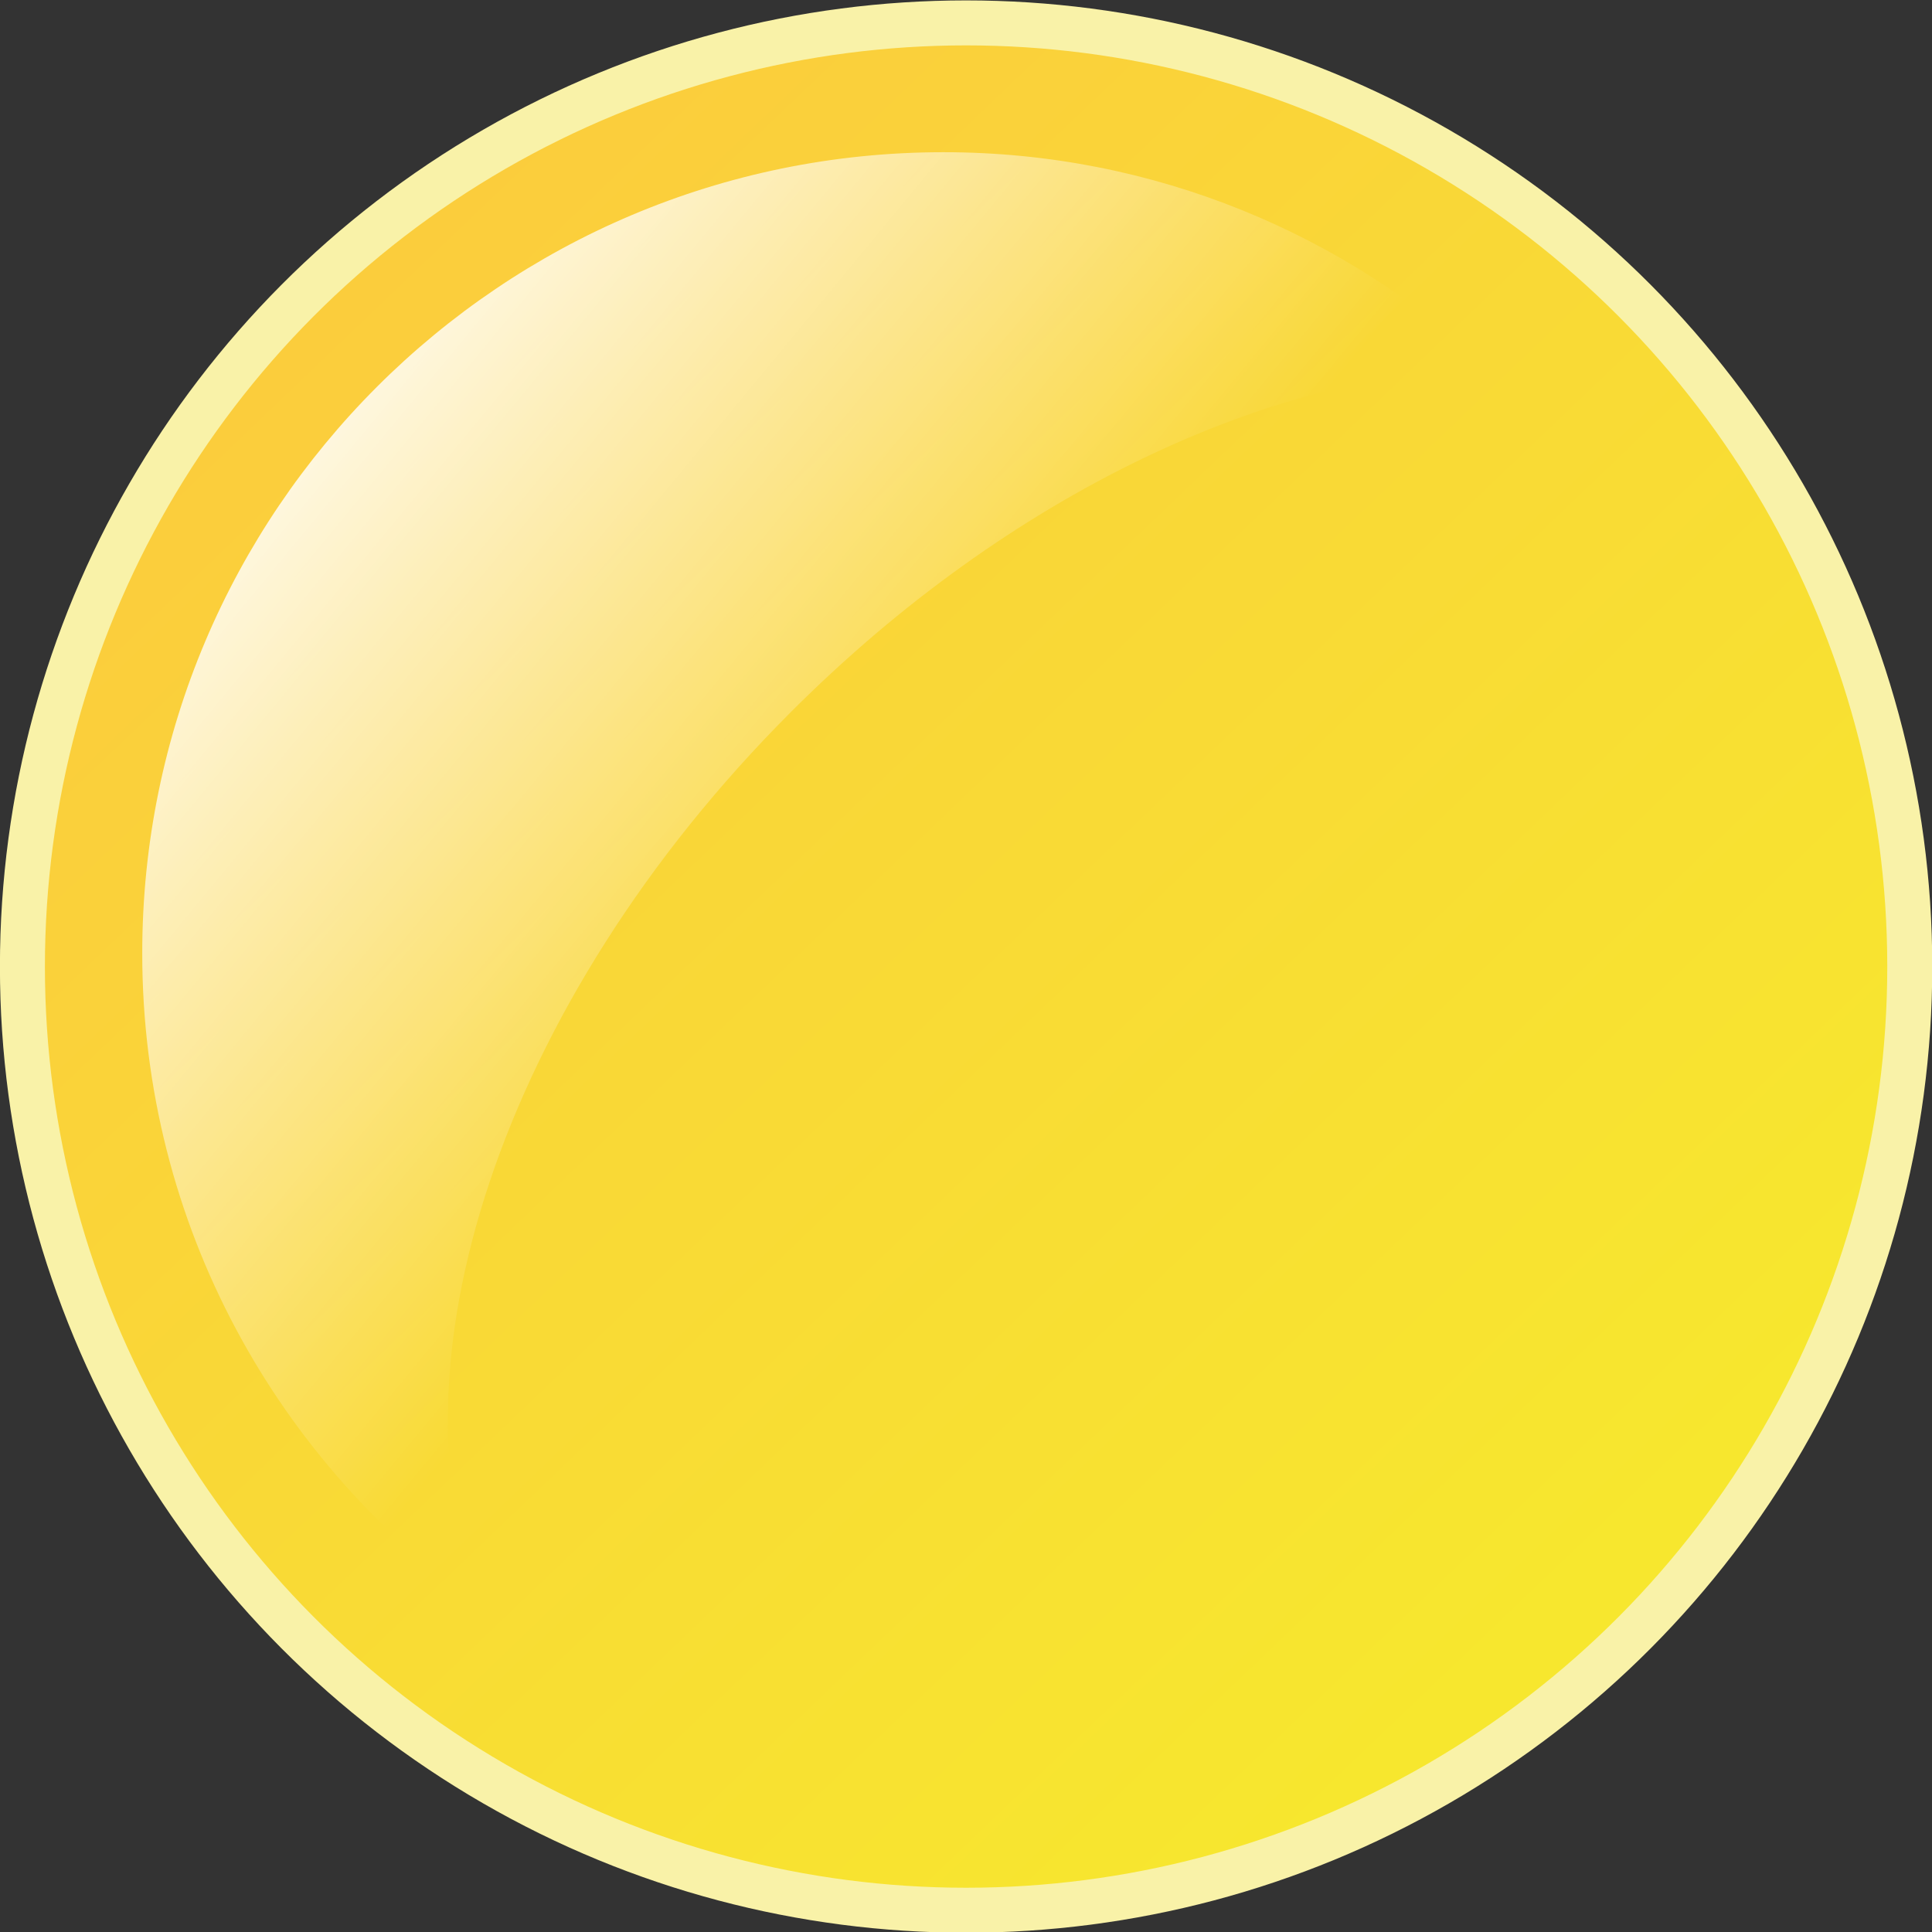 <?xml version="1.0" encoding="UTF-8" standalone="no"?>
<!-- Created with Inkscape (http://www.inkscape.org/) -->

<svg
   xmlns:dc="http://purl.org/dc/elements/1.1/"
   xmlns:cc="http://creativecommons.org/ns#"
   xmlns:rdf="http://www.w3.org/1999/02/22-rdf-syntax-ns#"
   xmlns:svg="http://www.w3.org/2000/svg"
   xmlns="http://www.w3.org/2000/svg"
   xmlns:xlink="http://www.w3.org/1999/xlink"
   xmlns:sodipodi="http://sodipodi.sourceforge.net/DTD/sodipodi-0.dtd"
   xmlns:inkscape="http://www.inkscape.org/namespaces/inkscape"
   width="32"
   height="32"
   id="svg2"
   version="1.1"
   inkscape:version="0.47 r22583"
   sodipodi:docname="sun.svg"
   inkscape:export-filename="/media/Data/devel/Drupal/adhan/compass/sun.png"
   inkscape:export-xdpi="90"
   inkscape:export-ydpi="90">
  <rect width="100%" height="100%" fill="#333333" stroke="none"/>
  <defs
     id="defs4">
    <inkscape:perspective
       sodipodi:type="inkscape:persp3d"
       inkscape:vp_x="0 : 526.18109 : 1"
       inkscape:vp_y="0 : 1000 : 0"
       inkscape:vp_z="744.09448 : 526.18109 : 1"
       inkscape:persp3d-origin="372.04724 : 350.78739 : 1"
       id="perspective10" />
    <inkscape:perspective
       id="perspective3636"
       inkscape:persp3d-origin="0.5 : 0.33333333 : 1"
       inkscape:vp_z="1 : 0.5 : 1"
       inkscape:vp_y="0 : 1000 : 0"
       inkscape:vp_x="0 : 0.5 : 1"
       sodipodi:type="inkscape:persp3d" />
    <linearGradient
       inkscape:collect="always"
       xlink:href="#SVGID_48_"
       id="linearGradient3624"
       gradientUnits="userSpaceOnUse"
       x1="12.659"
       y1="11.78"
       x2="22.596"
       y2="22.18" />
    <linearGradient
       y2="22.18"
       x2="22.596"
       y1="11.78"
       x1="12.659"
       gradientUnits="userSpaceOnUse"
       id="SVGID_48_">
      <stop
         id="stop342"
         style="stop-color:#fbcc3d;stop-opacity:1;"
         offset="0" />
      <stop
         id="stop344"
         style="stop-color: rgb(247, 231, 46);"
         offset="1" />
    </linearGradient>
    <linearGradient
       inkscape:collect="always"
       xlink:href="#SVGID_49_"
       id="linearGradient3626"
       gradientUnits="userSpaceOnUse"
       x1="17.375"
       y1="16.882"
       x2="12.06"
       y2="12.492" />
    <linearGradient
       y2="12.492"
       x2="12.06"
       y1="16.882"
       x1="17.375"
       gradientUnits="userSpaceOnUse"
       id="SVGID_49_">
      <stop
         id="stop349"
         style="stop-color:#ffffff;stop-opacity:0;"
         offset="0" />
      <stop
         id="stop351"
         style="stop-color: rgb(255, 255, 255);"
         offset="1" />
    </linearGradient>
    <linearGradient
       y2="12.492"
       x2="12.06"
       y1="16.882"
       x1="17.375"
       gradientUnits="userSpaceOnUse"
       id="linearGradient3651"
       xlink:href="#SVGID_49_"
       inkscape:collect="always" />
    <linearGradient
       inkscape:collect="always"
       xlink:href="#SVGID_48_"
       id="linearGradient3604"
       gradientUnits="userSpaceOnUse"
       x1="12.659"
       y1="11.78"
       x2="22.596"
       y2="22.18" />
    <linearGradient
       inkscape:collect="always"
       xlink:href="#SVGID_49_"
       id="linearGradient3606"
       gradientUnits="userSpaceOnUse"
       x1="17.375"
       y1="16.882"
       x2="12.06"
       y2="12.492" />
    <linearGradient
       inkscape:collect="always"
       xlink:href="#SVGID_49_"
       id="linearGradient3609"
       gradientUnits="userSpaceOnUse"
       x1="17.375"
       y1="16.882"
       x2="12.06"
       y2="12.492"
       gradientTransform="matrix(2.147,0,0,2.147,-22.477,999.254)" />
  </defs>
  <sodipodi:namedview
     id="base"
     pagecolor="#ffffff"
     bordercolor="#666666"
     borderopacity="1.0"
     inkscape:pageopacity="0.0"
     inkscape:pageshadow="2"
     inkscape:zoom="11.2"
     inkscape:cx="36.344131"
     inkscape:cy="-3.000353"
     inkscape:document-units="px"
     inkscape:current-layer="layer1"
     showgrid="false"
     inkscape:window-width="1920"
     inkscape:window-height="1391"
     inkscape:window-x="0"
     inkscape:window-y="25"
     inkscape:window-maximized="1"
     inkscape:snap-bbox="true"
     inkscape:bbox-paths="true"
     inkscape:bbox-nodes="true"
     inkscape:snap-bbox-edge-midpoints="true"
     inkscape:snap-bbox-midpoints="true"
     inkscape:object-paths="true"
     inkscape:snap-intersection-paths="true"
     inkscape:object-nodes="true"
     inkscape:snap-smooth-nodes="true"
     inkscape:snap-midpoints="true"
     inkscape:snap-object-midpoints="true"
     inkscape:snap-center="true"
     inkscape:snap-page="true">
    <inkscape:grid
       type="xygrid"
       id="grid2816"
       empspacing="5"
       visible="true"
       enabled="true"
       snapvisiblegridlinesonly="true" />
  </sodipodi:namedview>
  <g
     inkscape:label="Layer 1"
     inkscape:groupmode="layer"
     id="layer1"
     transform="translate(0,-1020.362)">
    <g
       id="g3612">
      <circle
         transform="matrix(2.147,0,0,2.147,-22.477,999.254)"
         cx="17.922"
         cy="17.288"
         r="7.28"
         id="circle346"
         style="fill:url(#linearGradient3604);stroke:#f9f2a8;stroke-width:0.347"
         sodipodi:cx="17.922001"
         sodipodi:cy="17.288"
         sodipodi:rx="7.2800002"
         sodipodi:ry="7.2800002"
         d="m 25.202,17.288 c 0,4.021 -3.259,7.28 -7.28,7.28 -4.021,0 -7.28,-3.259 -7.28,-7.28 0,-4.021 3.259,-7.28 7.28,-7.28 4.021,0 7.28,3.259 7.28,7.28 z" />
      <path
         d="m 13.106,1032.149 c 3.62,-3.621 7.967,-5.624 11.565,-5.688 -2.372,-2.211 -5.543,-3.578 -9.045,-3.578 -7.329,0 -13.27,5.942 -13.27,13.268 0,4.501 2.246,8.468 5.674,10.87 -1.715,-3.905 0.24,-10.037 5.075,-14.871 z"
         id="path353"
         style="fill:url(#linearGradient3609)" />
    </g>
  </g>
</svg>
